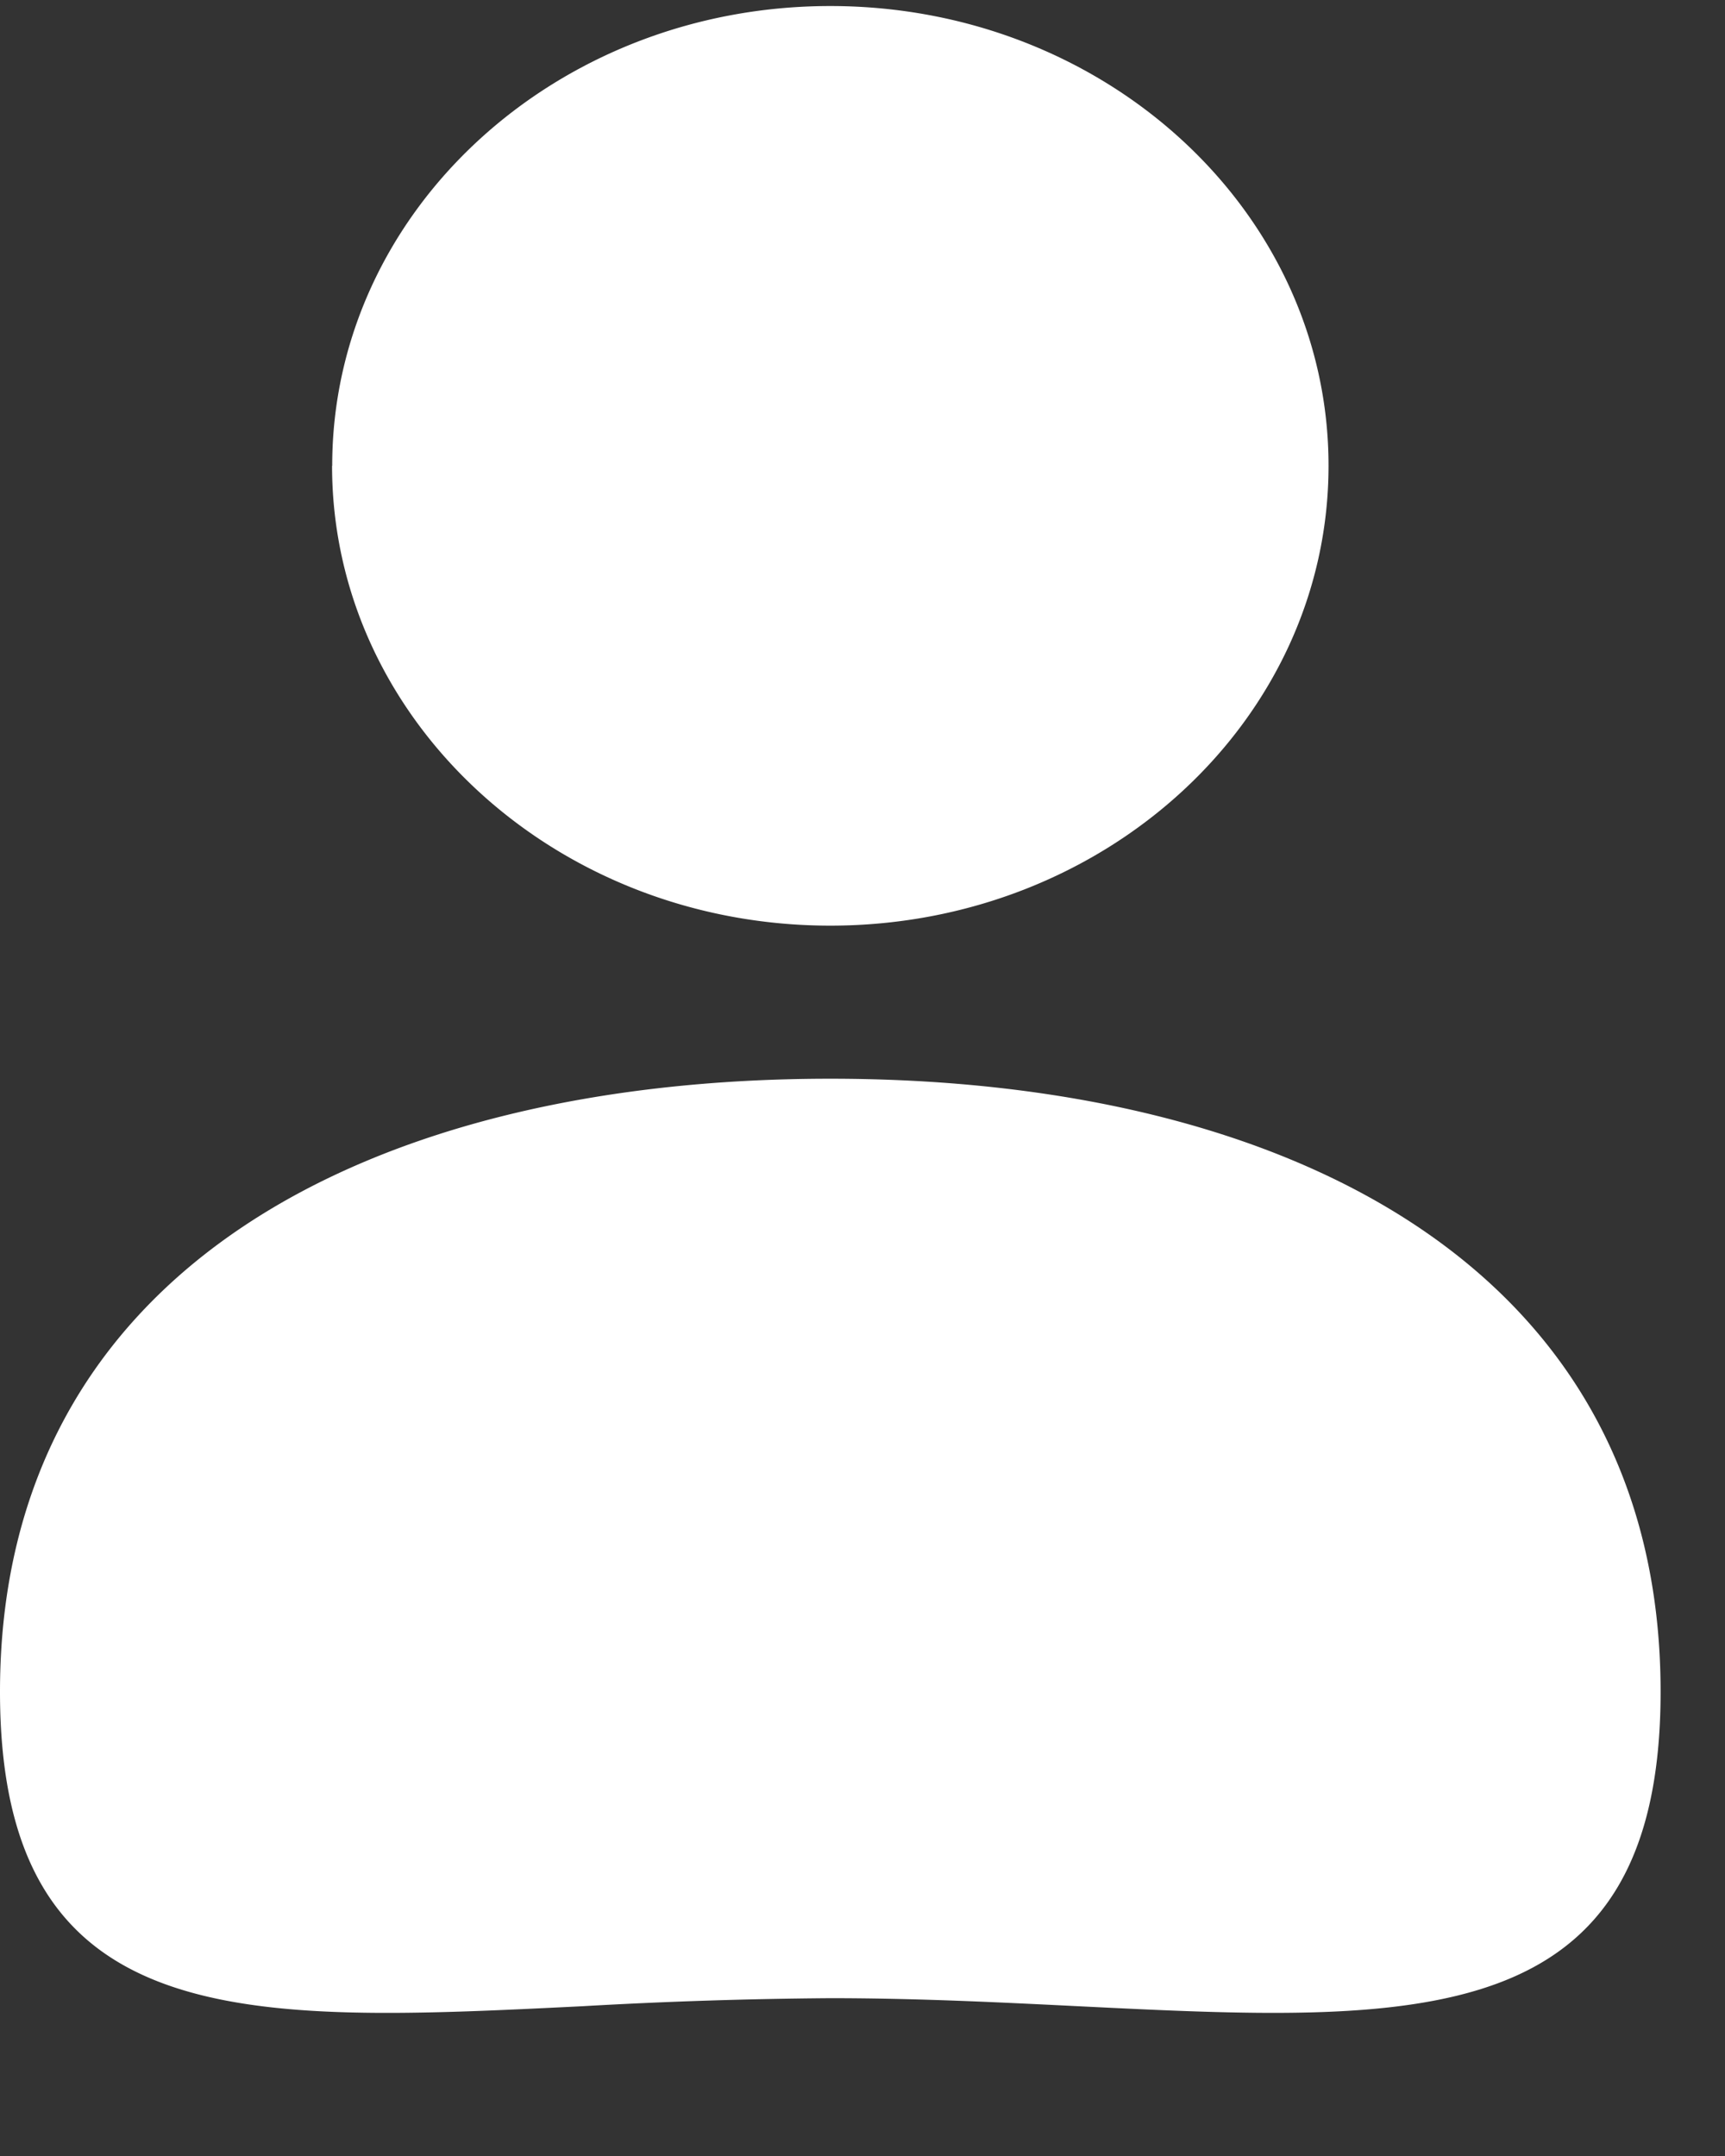<svg width="12" height="15" fill="none" xmlns="http://www.w3.org/2000/svg"><rect width="100%" height="100%" fill="#333333" stroke="none"/><path fill-rule="evenodd" clip-rule="evenodd" d="M2.31 3.24c0 1.767 1.552 3.2 3.466 3.2 1.915 0 3.466-1.433 3.466-3.2 0-1.766-1.551-3.198-3.466-3.198-1.914 0-3.465 1.432-3.465 3.199zm1.741 10.718a34.348 34.348 0 011.725-.056c.601 0 1.18.029 1.726.056 2.347.116 4.05.2 4.05-2.188 0-2.944-2.585-4.265-5.776-4.265C2.586 7.505 0 8.825 0 11.77c0 2.389 1.704 2.304 4.051 2.188z" fill="#fff"/></svg>